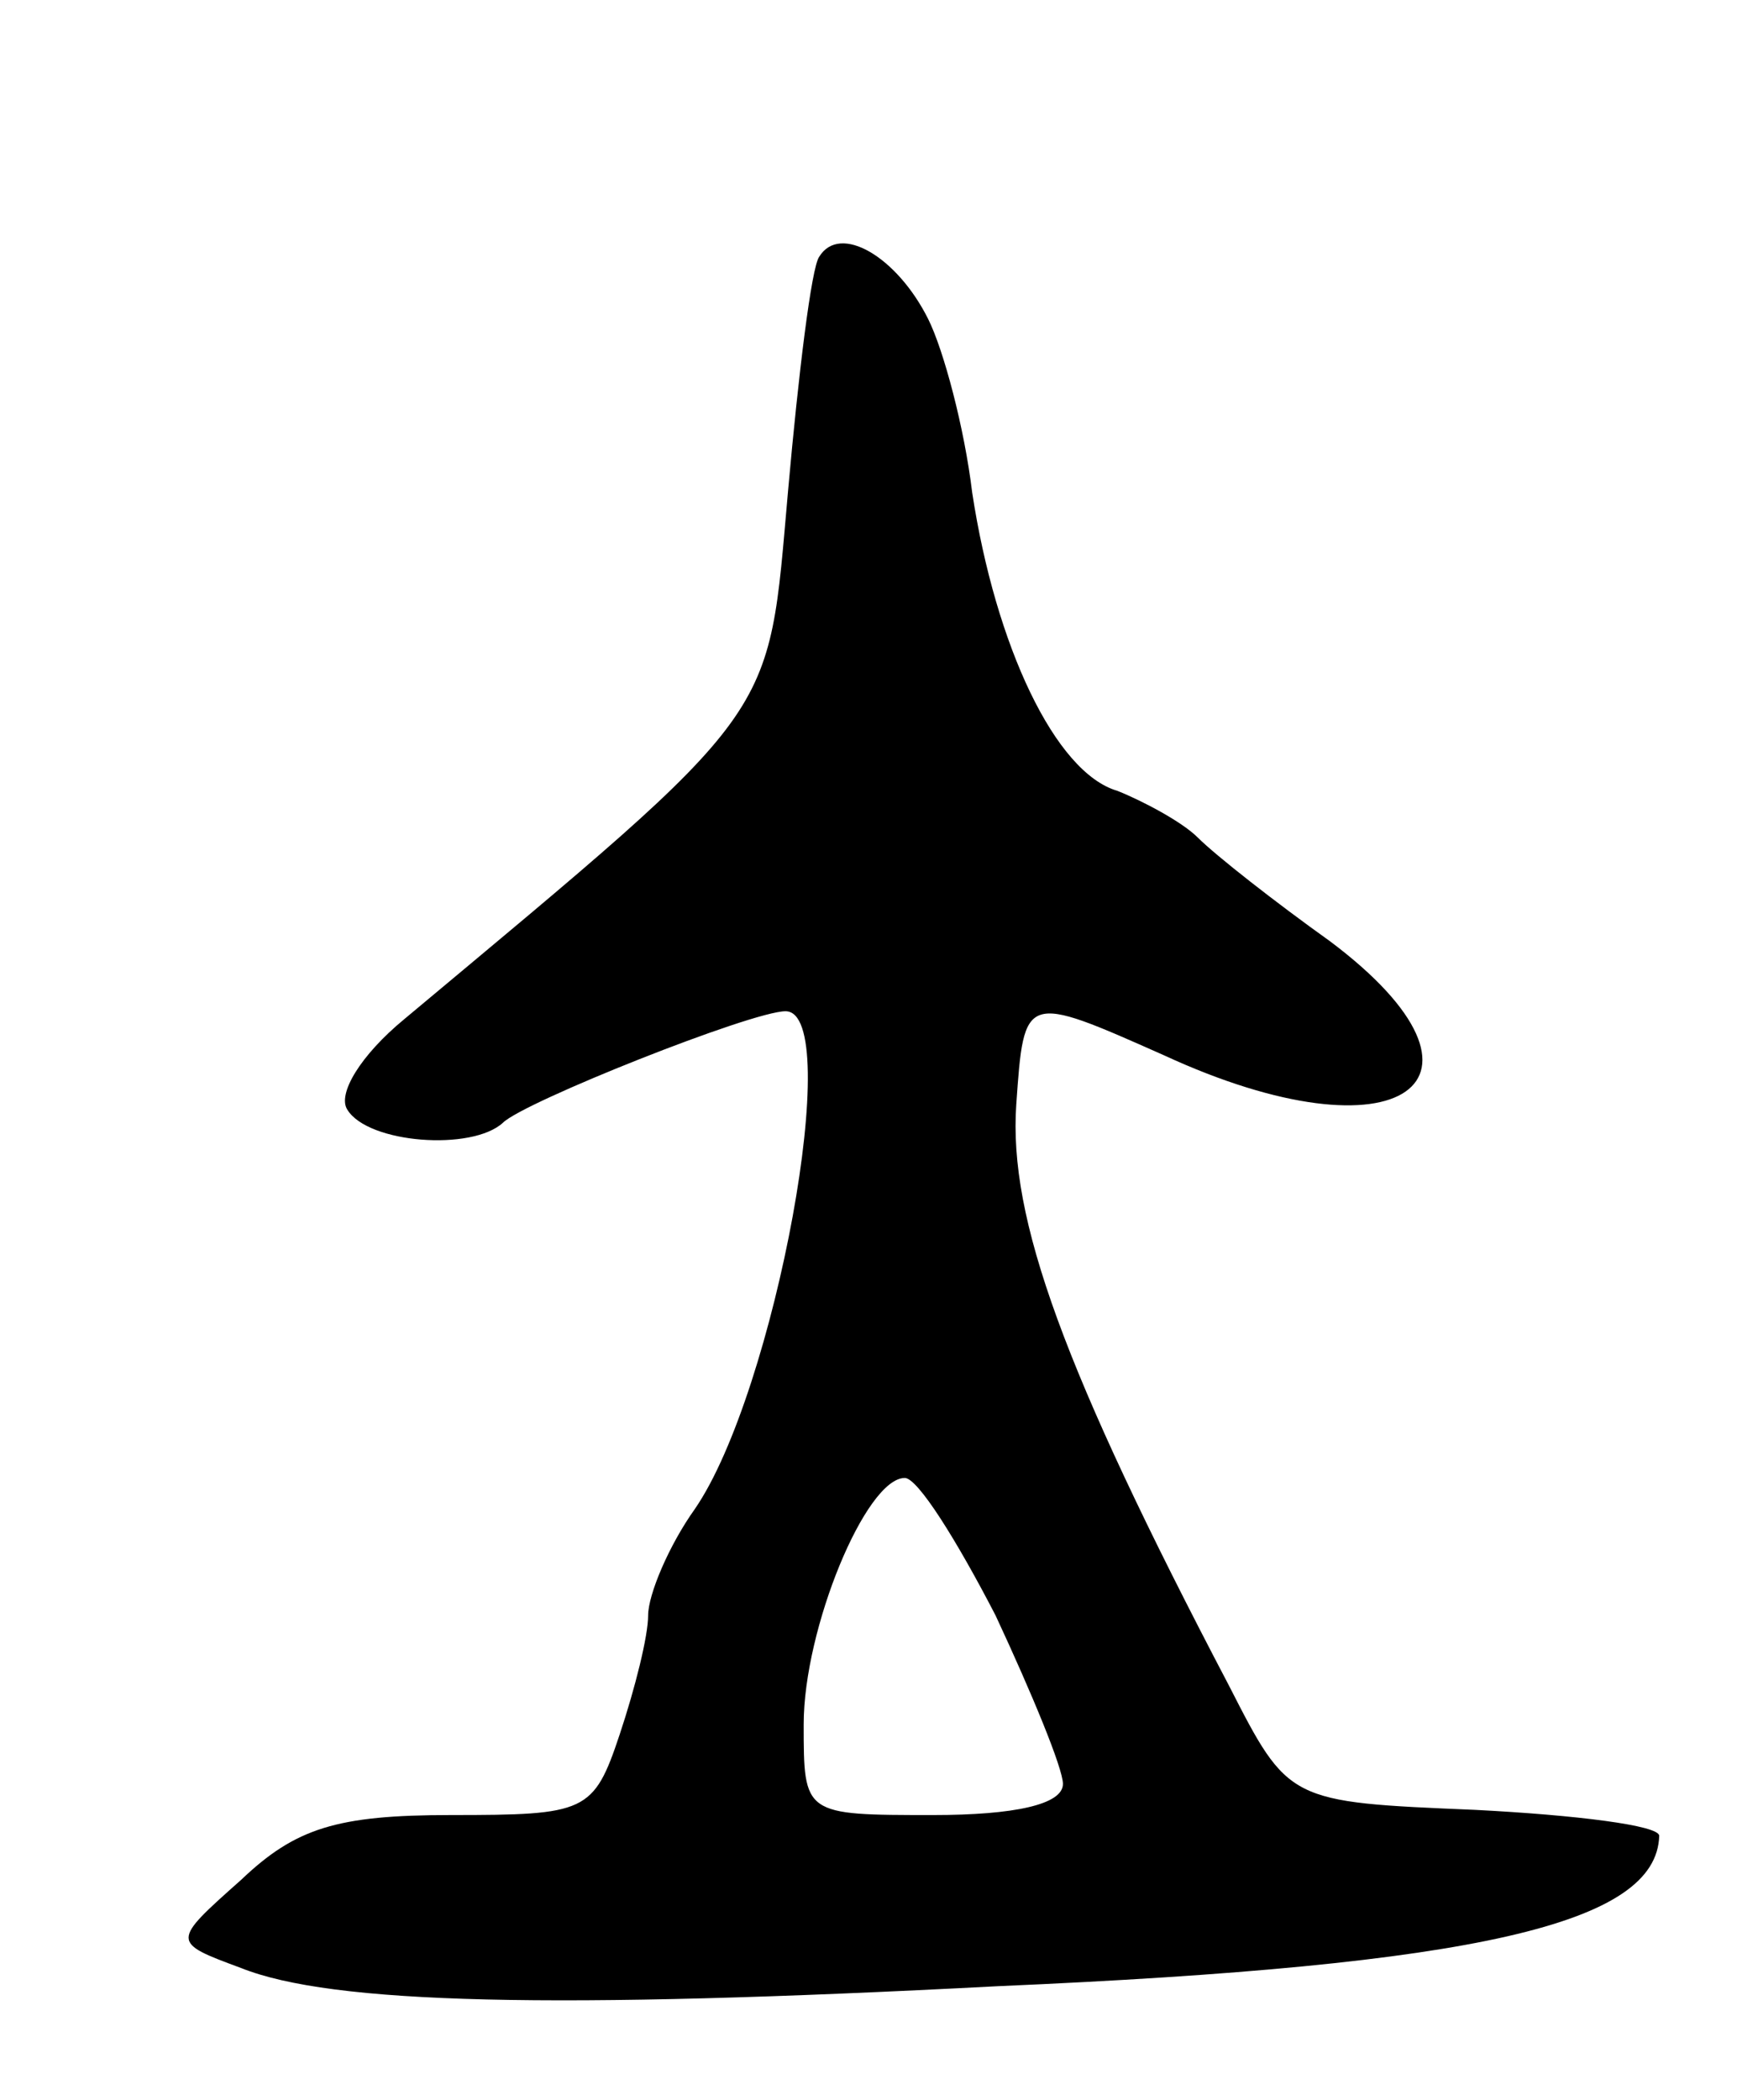 <svg version="1.0" xmlns="http://www.w3.org/2000/svg"
 width="67pt" height="81pt" viewBox="0 0 67 81"
 preserveAspectRatio="xMidYMid meet">
<g transform="translate(0,81) scale(0.1,-0.1)"
fill="#000000" stroke="none">
<path d="M316 711 c-3 -4 -8 -45 -12 -90 -8 -90 -2 -82 -148 -204 -17 -14 -26
-29 -22 -35 8 -13 48 -16 60 -5 8 8 96 43 109 43 23 0 -4 -147 -35 -192 -10
-14 -18 -33 -18 -41 0 -8 -5 -28 -11 -46 -10 -30 -13 -31 -65 -31 -44 0 -60
-5 -81 -25 -27 -24 -27 -24 0 -34 35 -14 120 -16 292 -7 185 8 254 24 255 58
0 4 -32 8 -71 10 -72 3 -72 3 -95 48 -64 122 -85 180 -82 224 3 43 3 43 57 19
91 -42 136 -10 64 44 -21 15 -44 33 -51 40 -6 6 -21 14 -31 18 -24 7 -47 56
-56 115 -3 25 -11 55 -17 67 -12 24 -34 37 -42 24z m68 -524 c14 -30 26 -59
26 -65 0 -8 -19 -12 -50 -12 -50 0 -50 0 -50 35 0 37 24 95 39 95 5 0 20 -24
35 -53z"/>
</g>
</svg>
